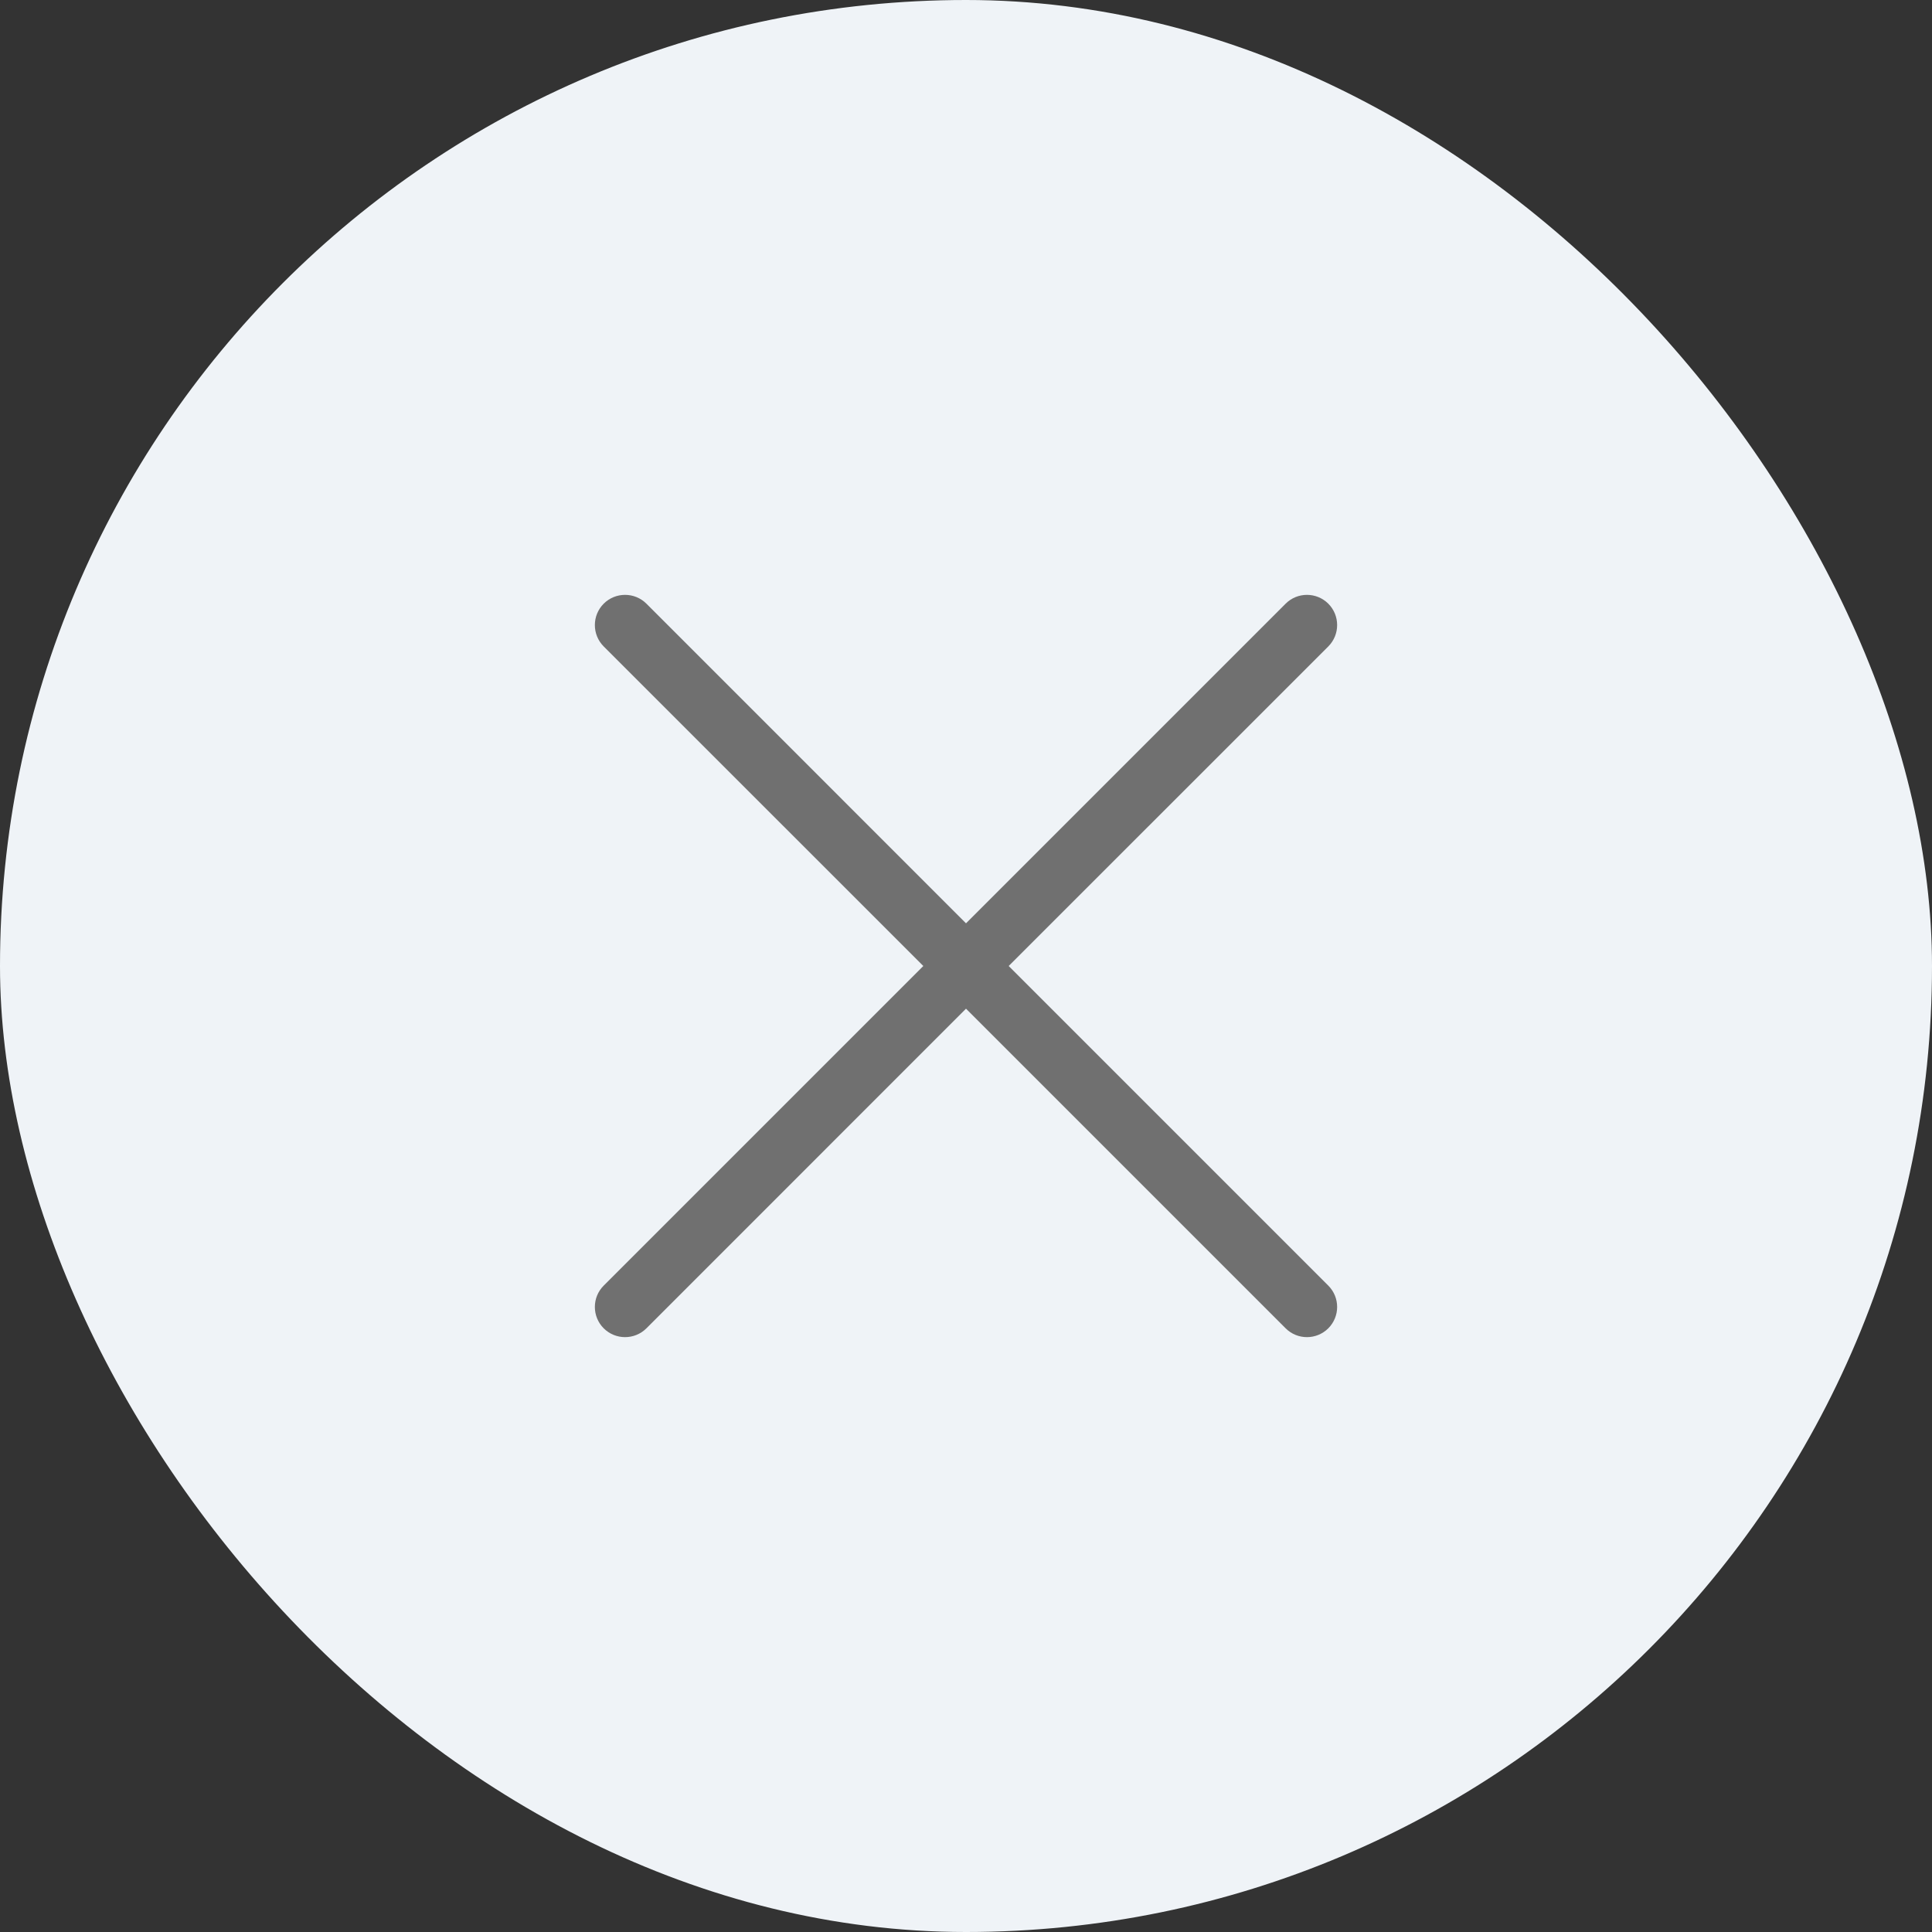 <svg width="32" height="32" viewBox="0 0 32 32" fill="none" xmlns="http://www.w3.org/2000/svg">
<rect x="0" y="0" width="32" height="32" fill="#333333" stroke="none"/>
<rect width="32" height="32" rx="16" fill="#EFF3F7"/>
<path fill-rule="evenodd" clip-rule="evenodd" d="M21.294 9.999C21.489 9.804 21.805 9.804 22.001 9.999C22.196 10.195 22.196 10.511 22.001 10.707L16.707 16L22.001 21.294C22.196 21.489 22.196 21.805 22.001 22.001C21.805 22.196 21.489 22.196 21.294 22.001L16 16.707L10.707 22.001C10.511 22.196 10.195 22.196 9.999 22.001C9.804 21.805 9.804 21.489 9.999 21.294L15.293 16L9.999 10.707C9.804 10.511 9.804 10.195 9.999 9.999C10.195 9.804 10.511 9.804 10.707 9.999L16 15.293L21.294 9.999Z" fill="#707070"/>
</svg>
